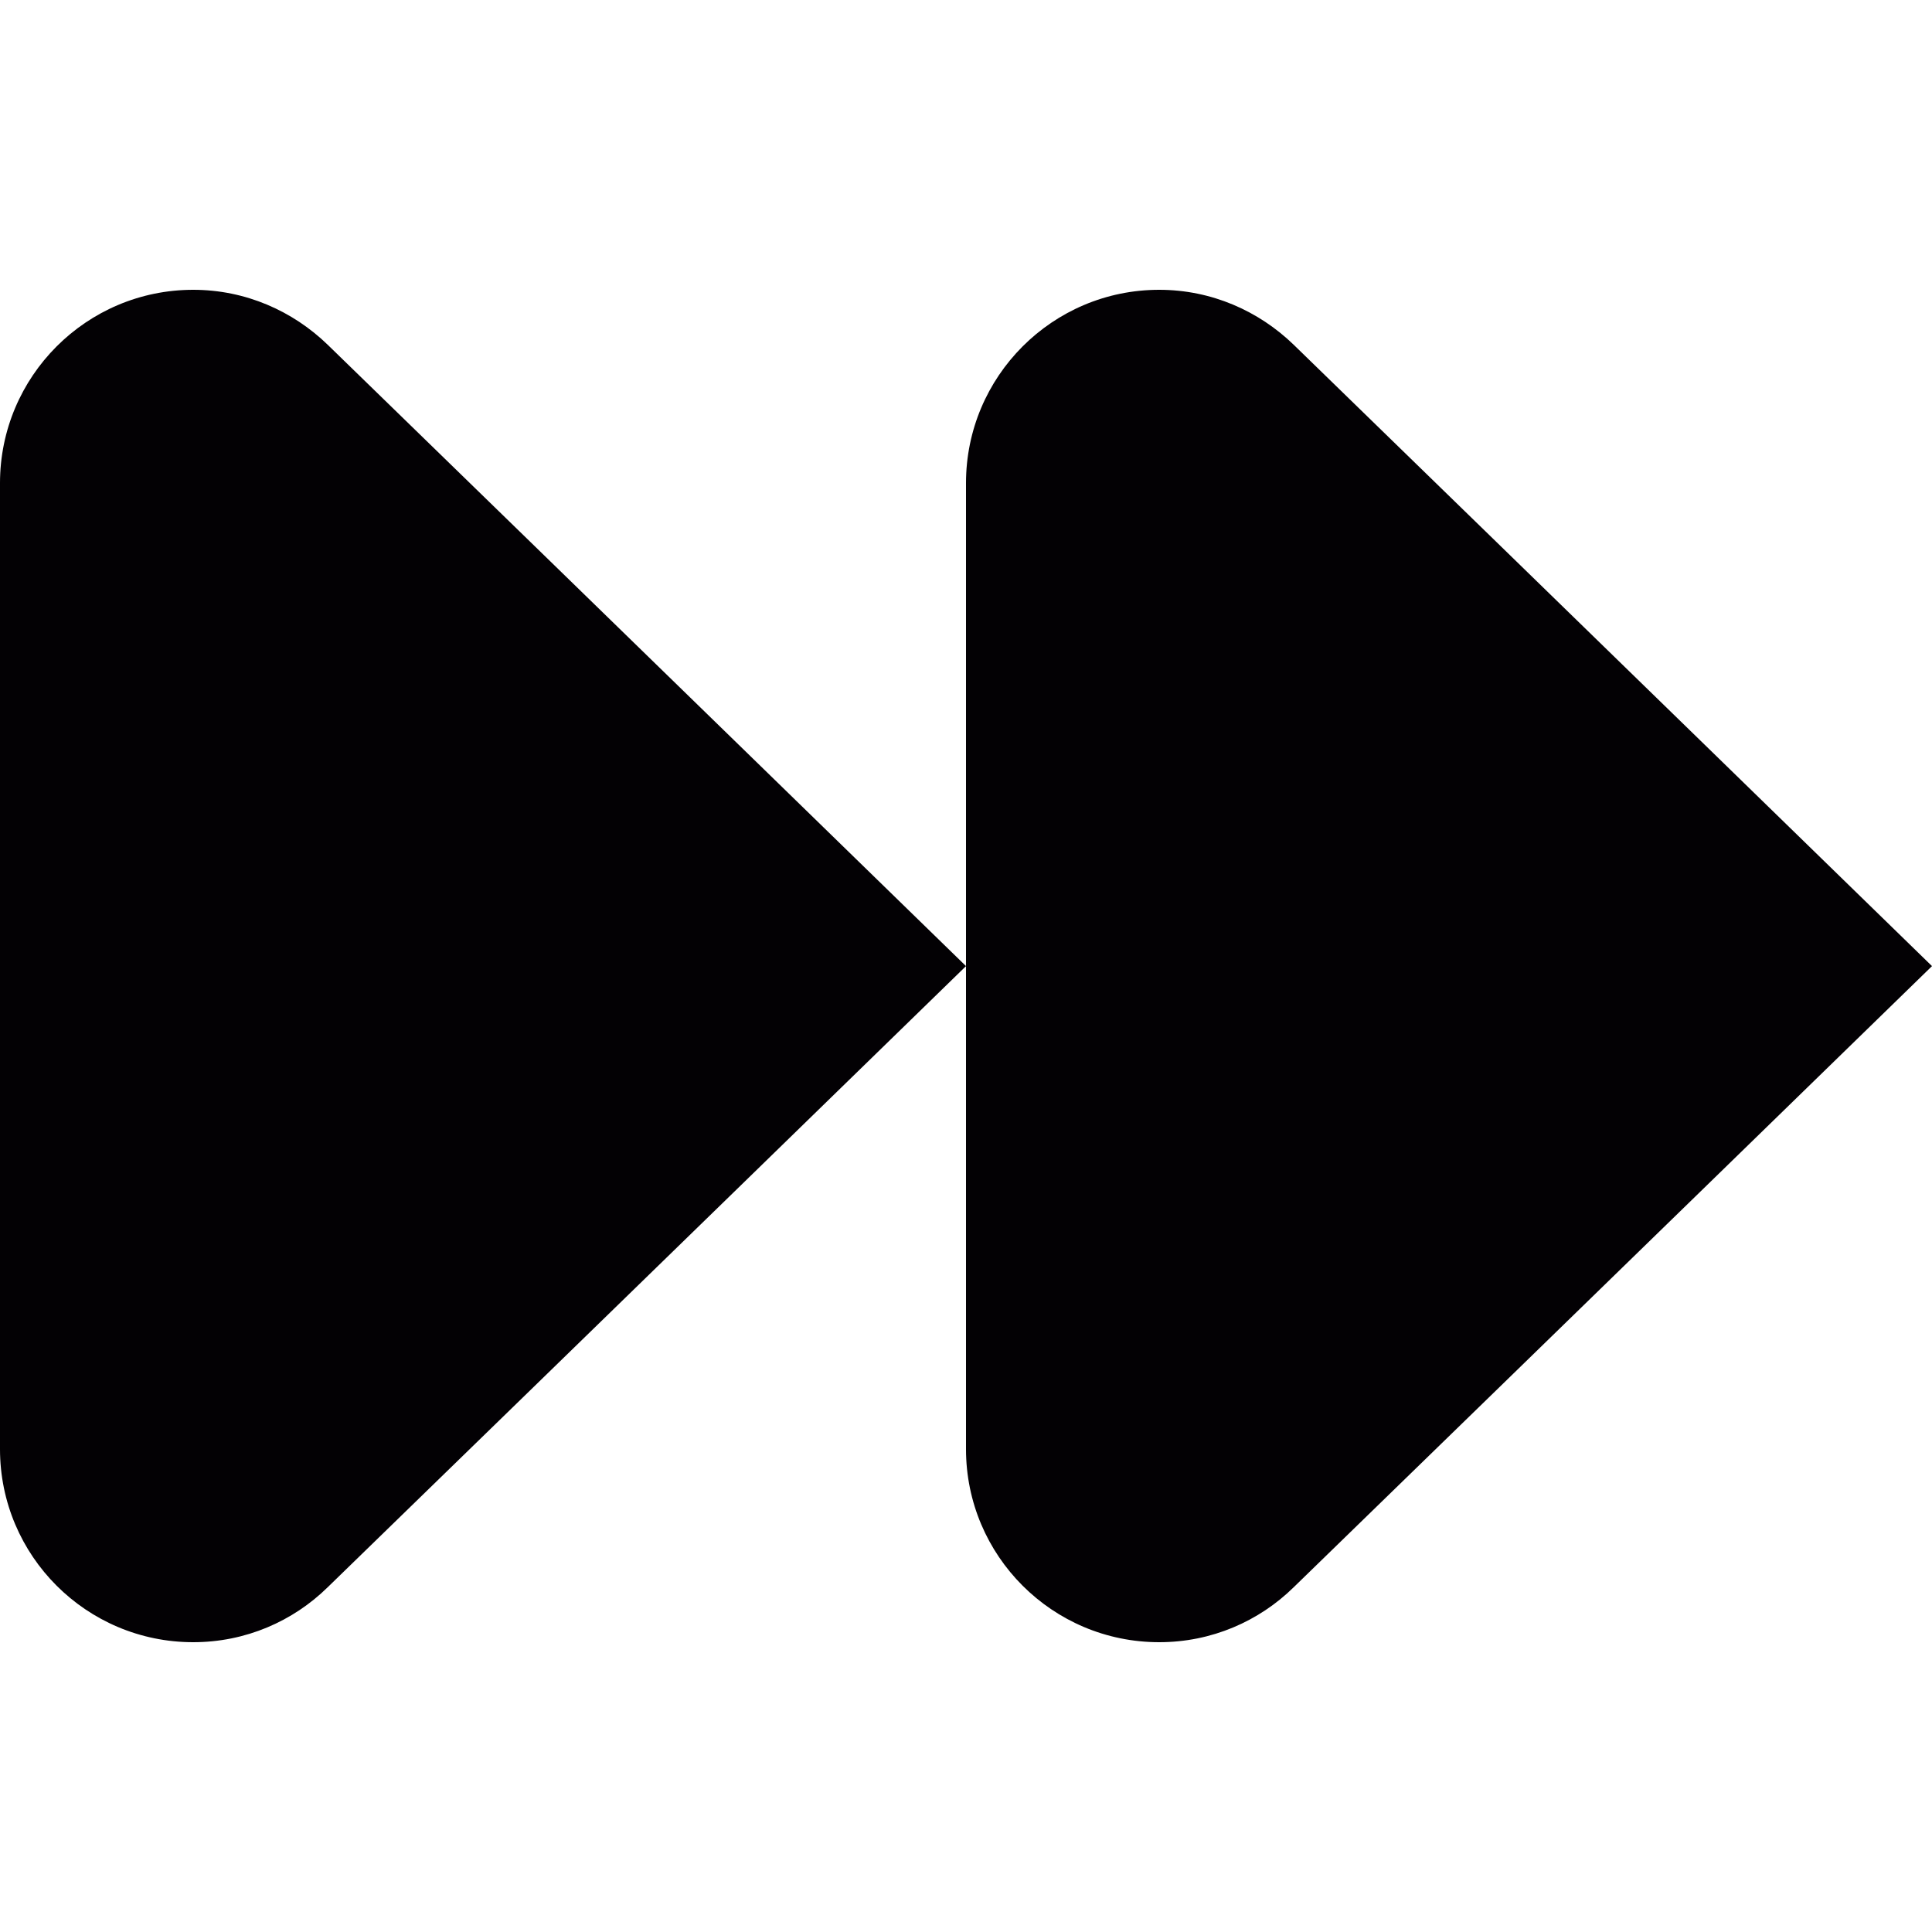 <?xml version="1.0" encoding="iso-8859-1"?>
<!-- Generator: Adobe Illustrator 18.1.1, SVG Export Plug-In . SVG Version: 6.00 Build 0)  -->
<svg version="1.1" id="Capa_1" xmlns="http://www.w3.org/2000/svg" xmlns:xlink="http://www.w3.org/1999/xlink" x="0px" y="0px"
	 viewBox="0 0 18 18" style="enable-background:new 0 0 18 18;" xml:space="preserve">
<g>
	<g>
		<path style="fill:#030104;" d="M12.053,3.212C11.729,2.898,11.288,2.7,10.8,2.7C9.806,2.7,9,3.507,9,4.501v4.5v4.5
			c0,0.994,0.806,1.799,1.8,1.799c0.488,0,0.93-0.195,1.253-0.512C14.434,12.474,18,9.001,18,9.001S14.434,5.527,12.053,3.212z"/>
	</g>
	<g>
		<path style="fill:#030104;" d="M3.053,3.212C2.729,2.898,2.288,2.7,1.8,2.7C0.806,2.7,0,3.507,0,4.501v9
			C0,14.495,0.806,15.3,1.8,15.3c0.488,0,0.93-0.195,1.253-0.512C5.434,12.474,9,9.001,9,9.001S5.434,5.527,3.053,3.212z"/>
	</g>
</g>
<g>
</g>
<g>
</g>
<g>
</g>
<g>
</g>
<g>
</g>
<g>
</g>
<g>
</g>
<g>
</g>
<g>
</g>
<g>
</g>
<g>
</g>
<g>
</g>
<g>
</g>
<g>
</g>
<g>
</g>
</svg>
